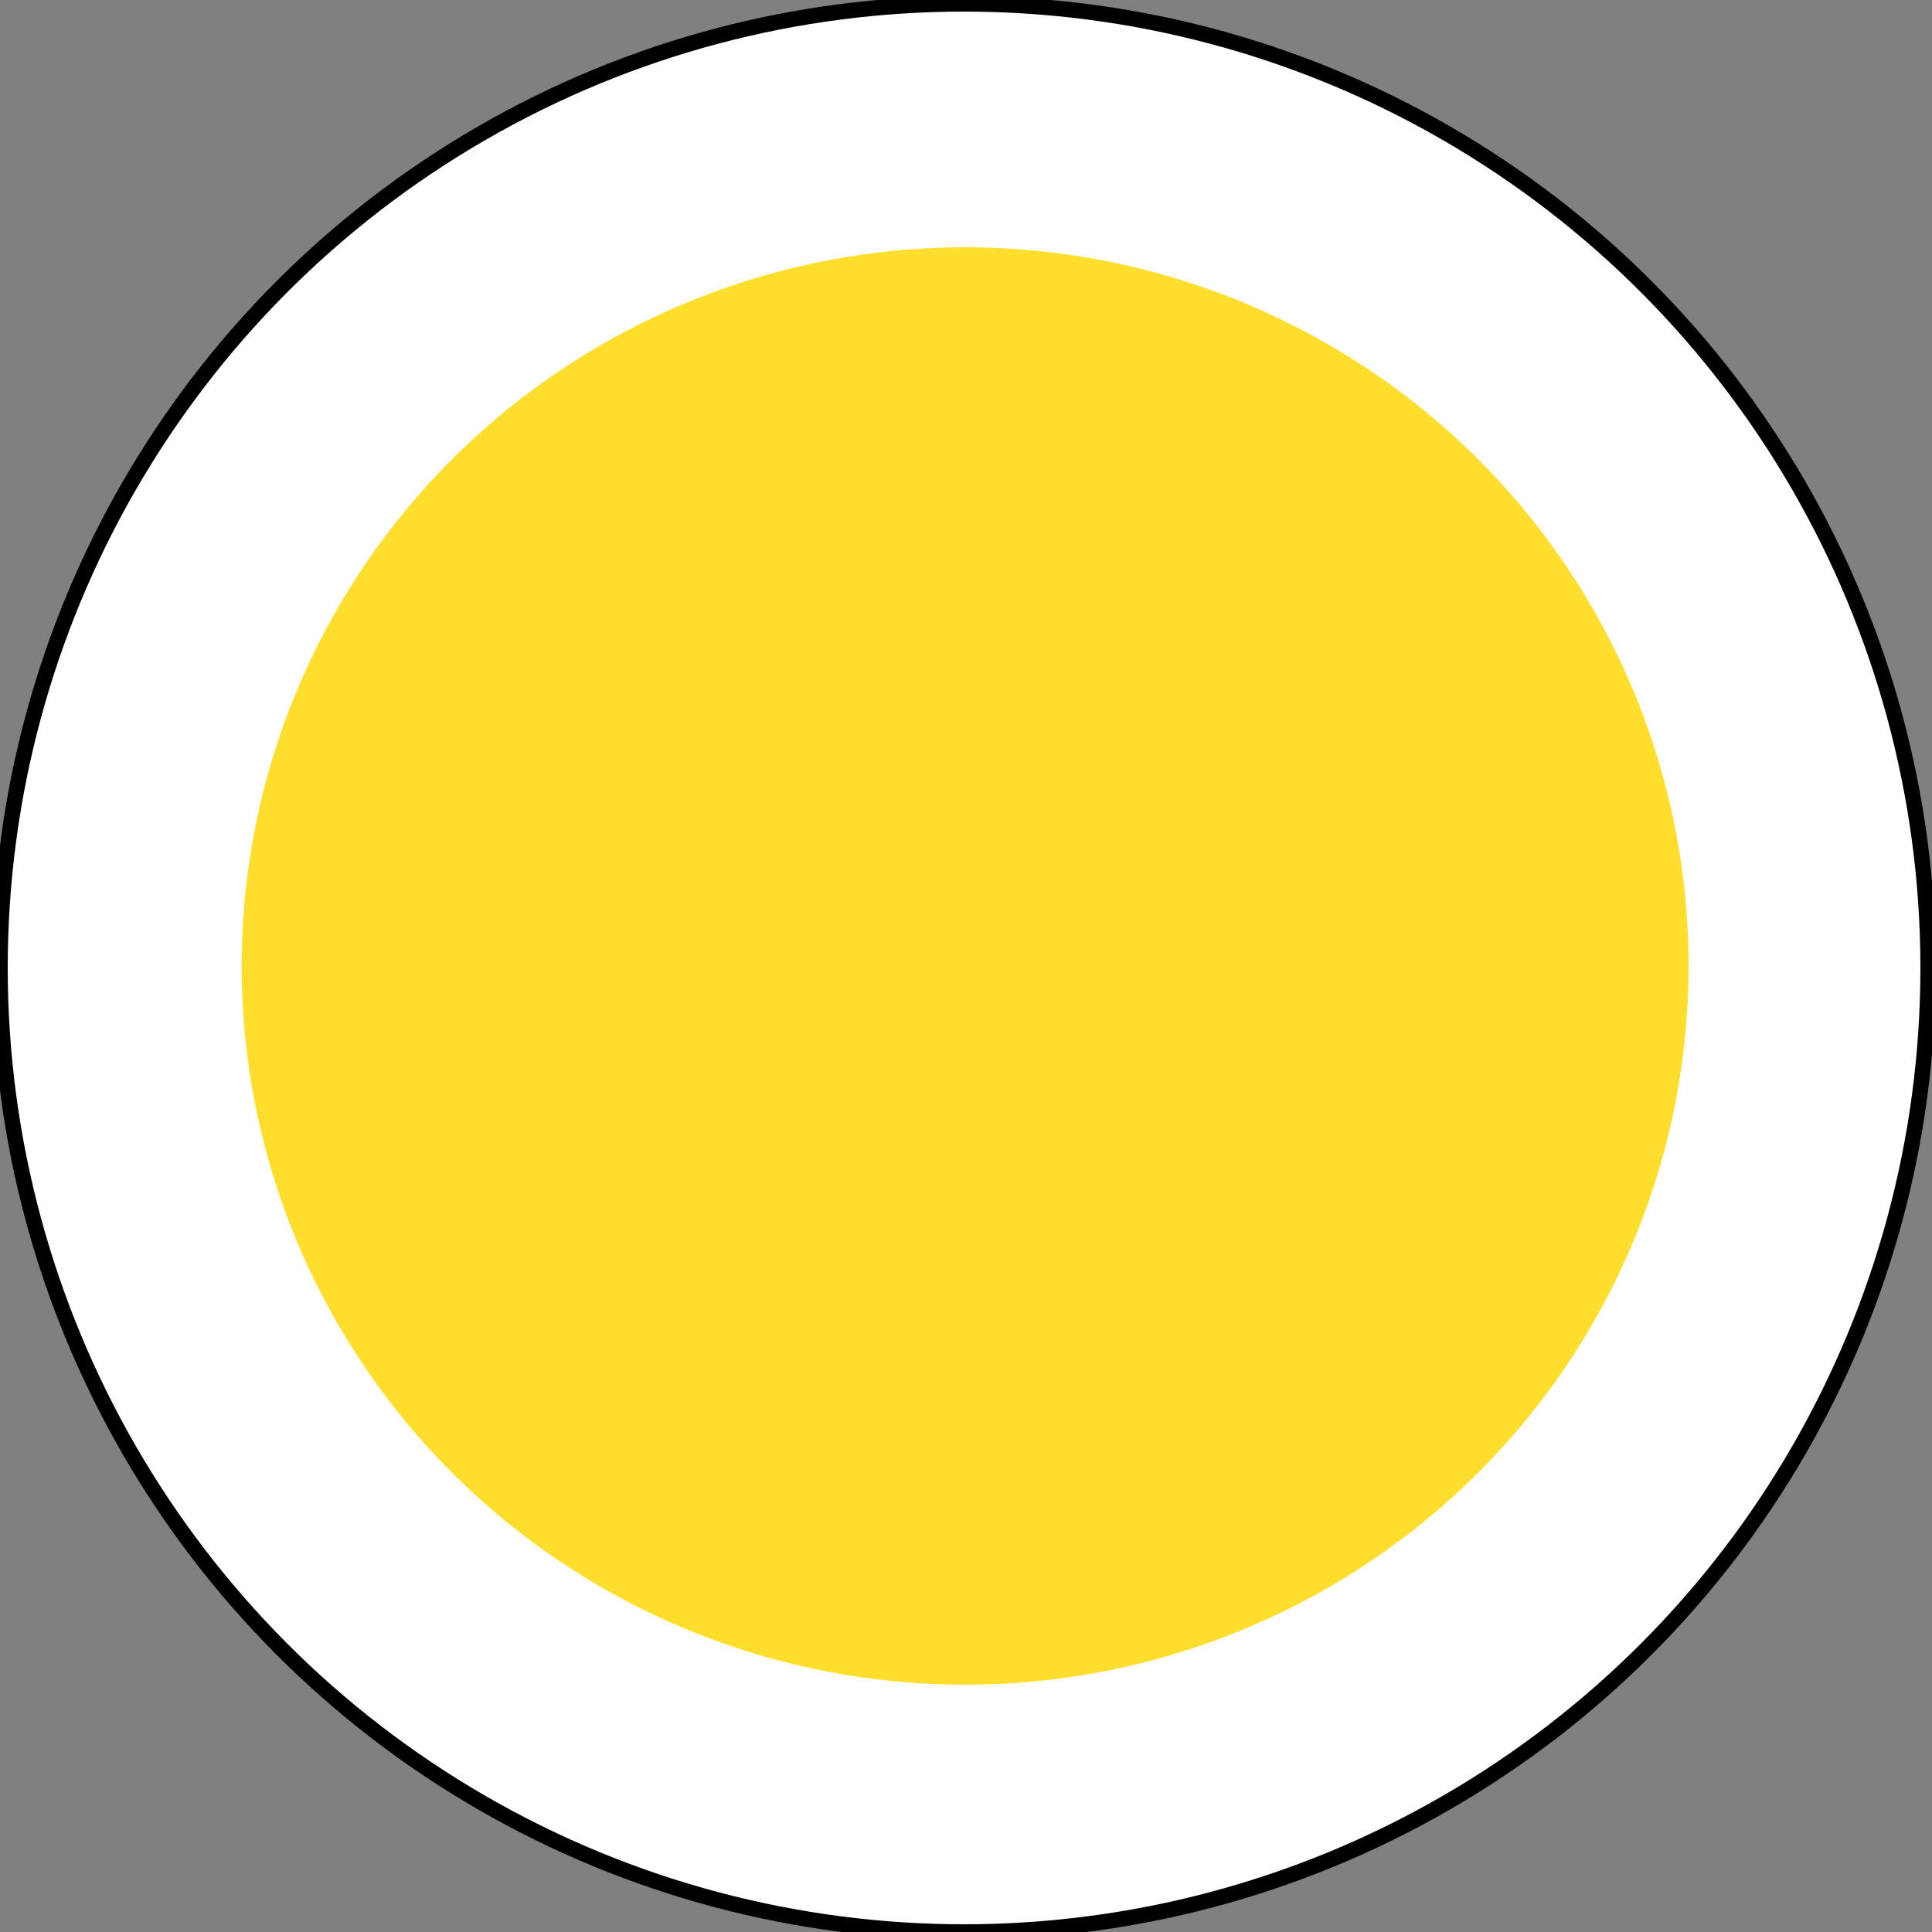 <?xml version="1.0" encoding="utf-8"?>
<!-- Generator: Adobe Illustrator 23.1.0, SVG Export Plug-In . SVG Version: 6.00 Build 0)  -->
<svg version="1.1" xmlns="http://www.w3.org/2000/svg" xmlns:xlink="http://www.w3.org/1999/xlink" x="0px" y="0px"
	 viewBox="0 0 500 500" style="enable-background:new 0 0 500 500;" xml:space="preserve">
<rect x="0" y="0" width="500" height="500" fill="#808080" stroke="none"/>
<style type="text/css">
	.st0{fill:#FFFFFF;stroke:#000000;stroke-width:4;stroke-miterlimit:10;}
	.st1{fill:#FFDE2E;}
</style>
<g id="Layer_1">
</g>
<g id="Layer_2">
	<circle class="st0" cx="249.5" cy="250.5" r="249.5"/>
</g>
<g id="Layer_3">
	<ellipse class="st1" cx="249.77" cy="250" rx="187.23" ry="186"/>
</g>
</svg>
